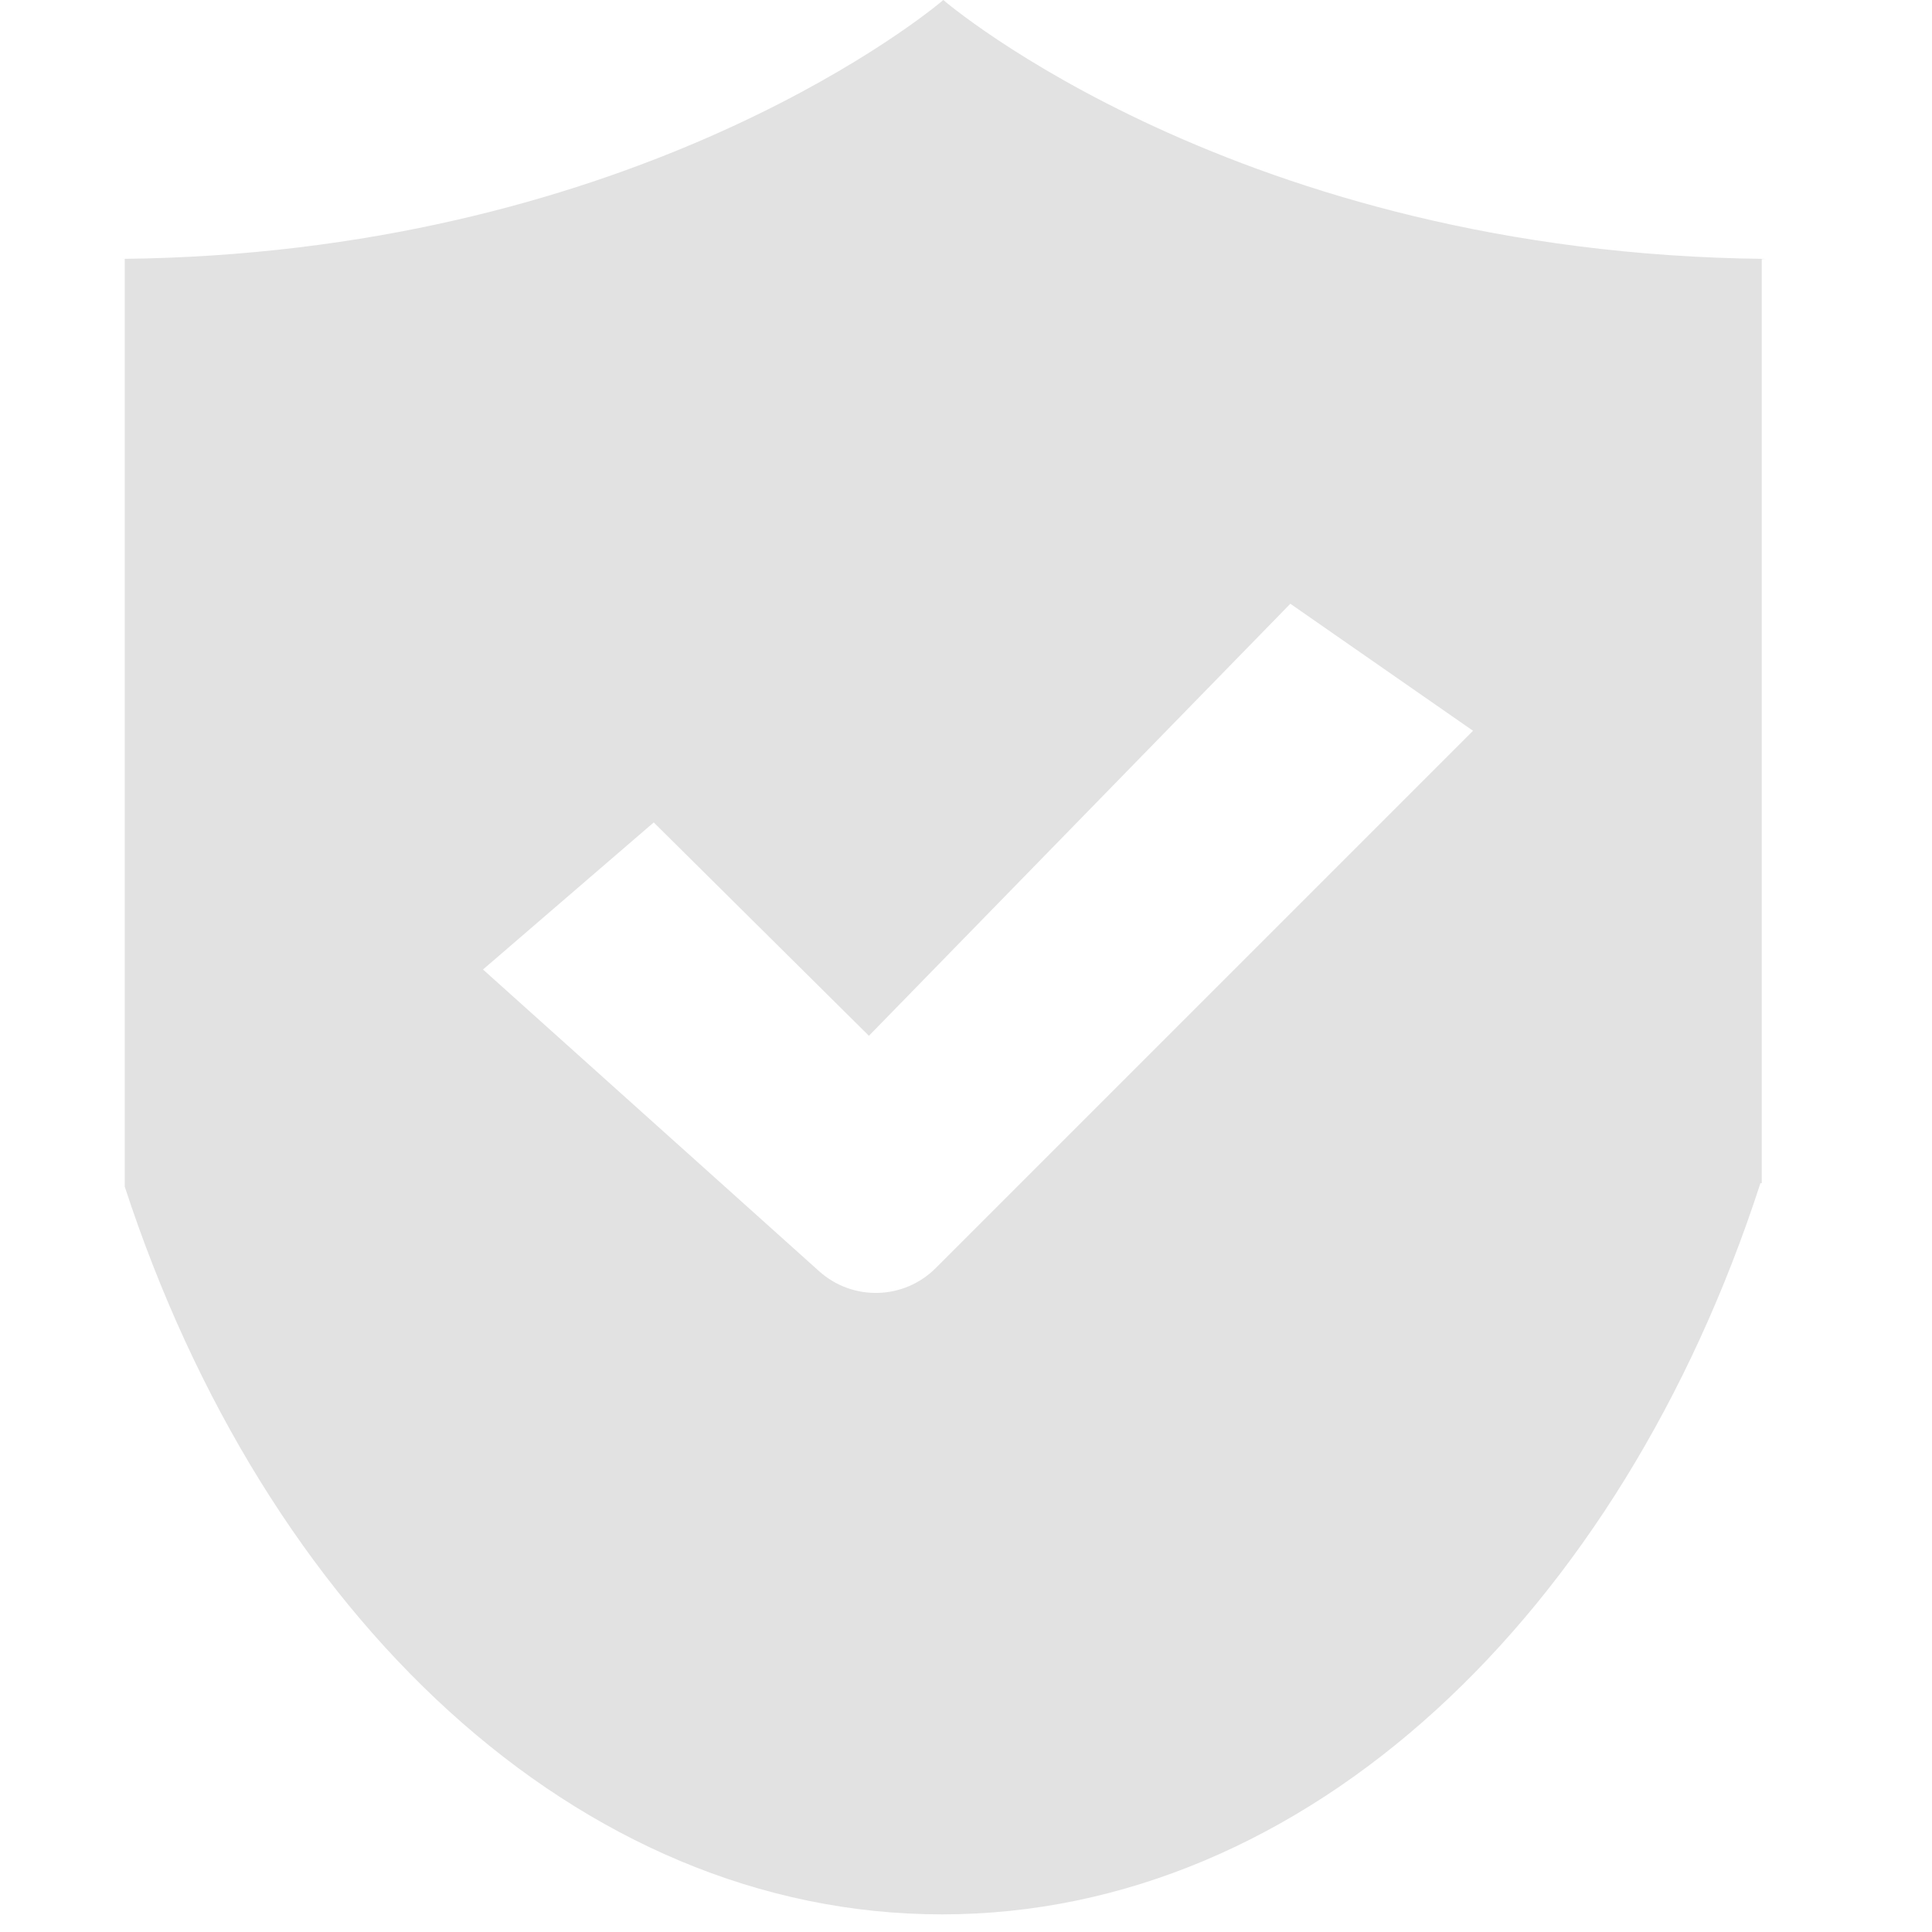<?xml version="1.0" encoding="UTF-8"?>
<svg width="16px" height="16px" viewBox="0 0 16 16" version="1.1" xmlns="http://www.w3.org/2000/svg" xmlns:xlink="http://www.w3.org/1999/xlink">
    <title>验证码</title>
    <g id="Asset-Templates" stroke="none" stroke-width="1" fill="none" fill-rule="evenodd">
        <g id="6.登录/登录页4" transform="translate(-930, -492)" fill-rule="nonzero">
            <g id="编组-3" transform="translate(860, 130)">
                <g id="编组-2" transform="translate(60, 232)">
                    <g id="编组-13">
                        <g id="编组-10" transform="translate(0, 126)">
                            <g id="编组-9" transform="translate(10, 4)">
                                <rect id="Rectangle-path" fill="#000000" opacity="0" x="0" y="0" width="16" height="16"></rect>
                                <g id="编组" transform="translate(1, 0)" fill="#E2E2E2">
                                    <path d="M6.812,-1.17239551e-13 C6.812,-1.17239551e-13 9.249,2.102 13.624,2.144 L13.624,2.144 L13.59,2.146 L13.59,9.799 L13.579,9.799 C12.424,13.363 9.825,15.854 6.801,15.854 C3.783,15.854 1.193,13.379 0.033,9.827 L0.033,9.827 L0.033,2.144 L1.03383968e-12,2.144 C4.142,2.104 6.55,0.216 6.792,0.017 Z M9.686,5 L6.196,8.578 L4.414,6.811 L3,8.029 L5.784,10.528 C6.062,10.777 6.485,10.766 6.75,10.501 L11.199,6.052 L9.686,5 Z" id="形状结合"></path>
                                </g>
                            </g>
                        </g>
                    </g>
                </g>
            </g>
        </g>
    </g>
</svg>